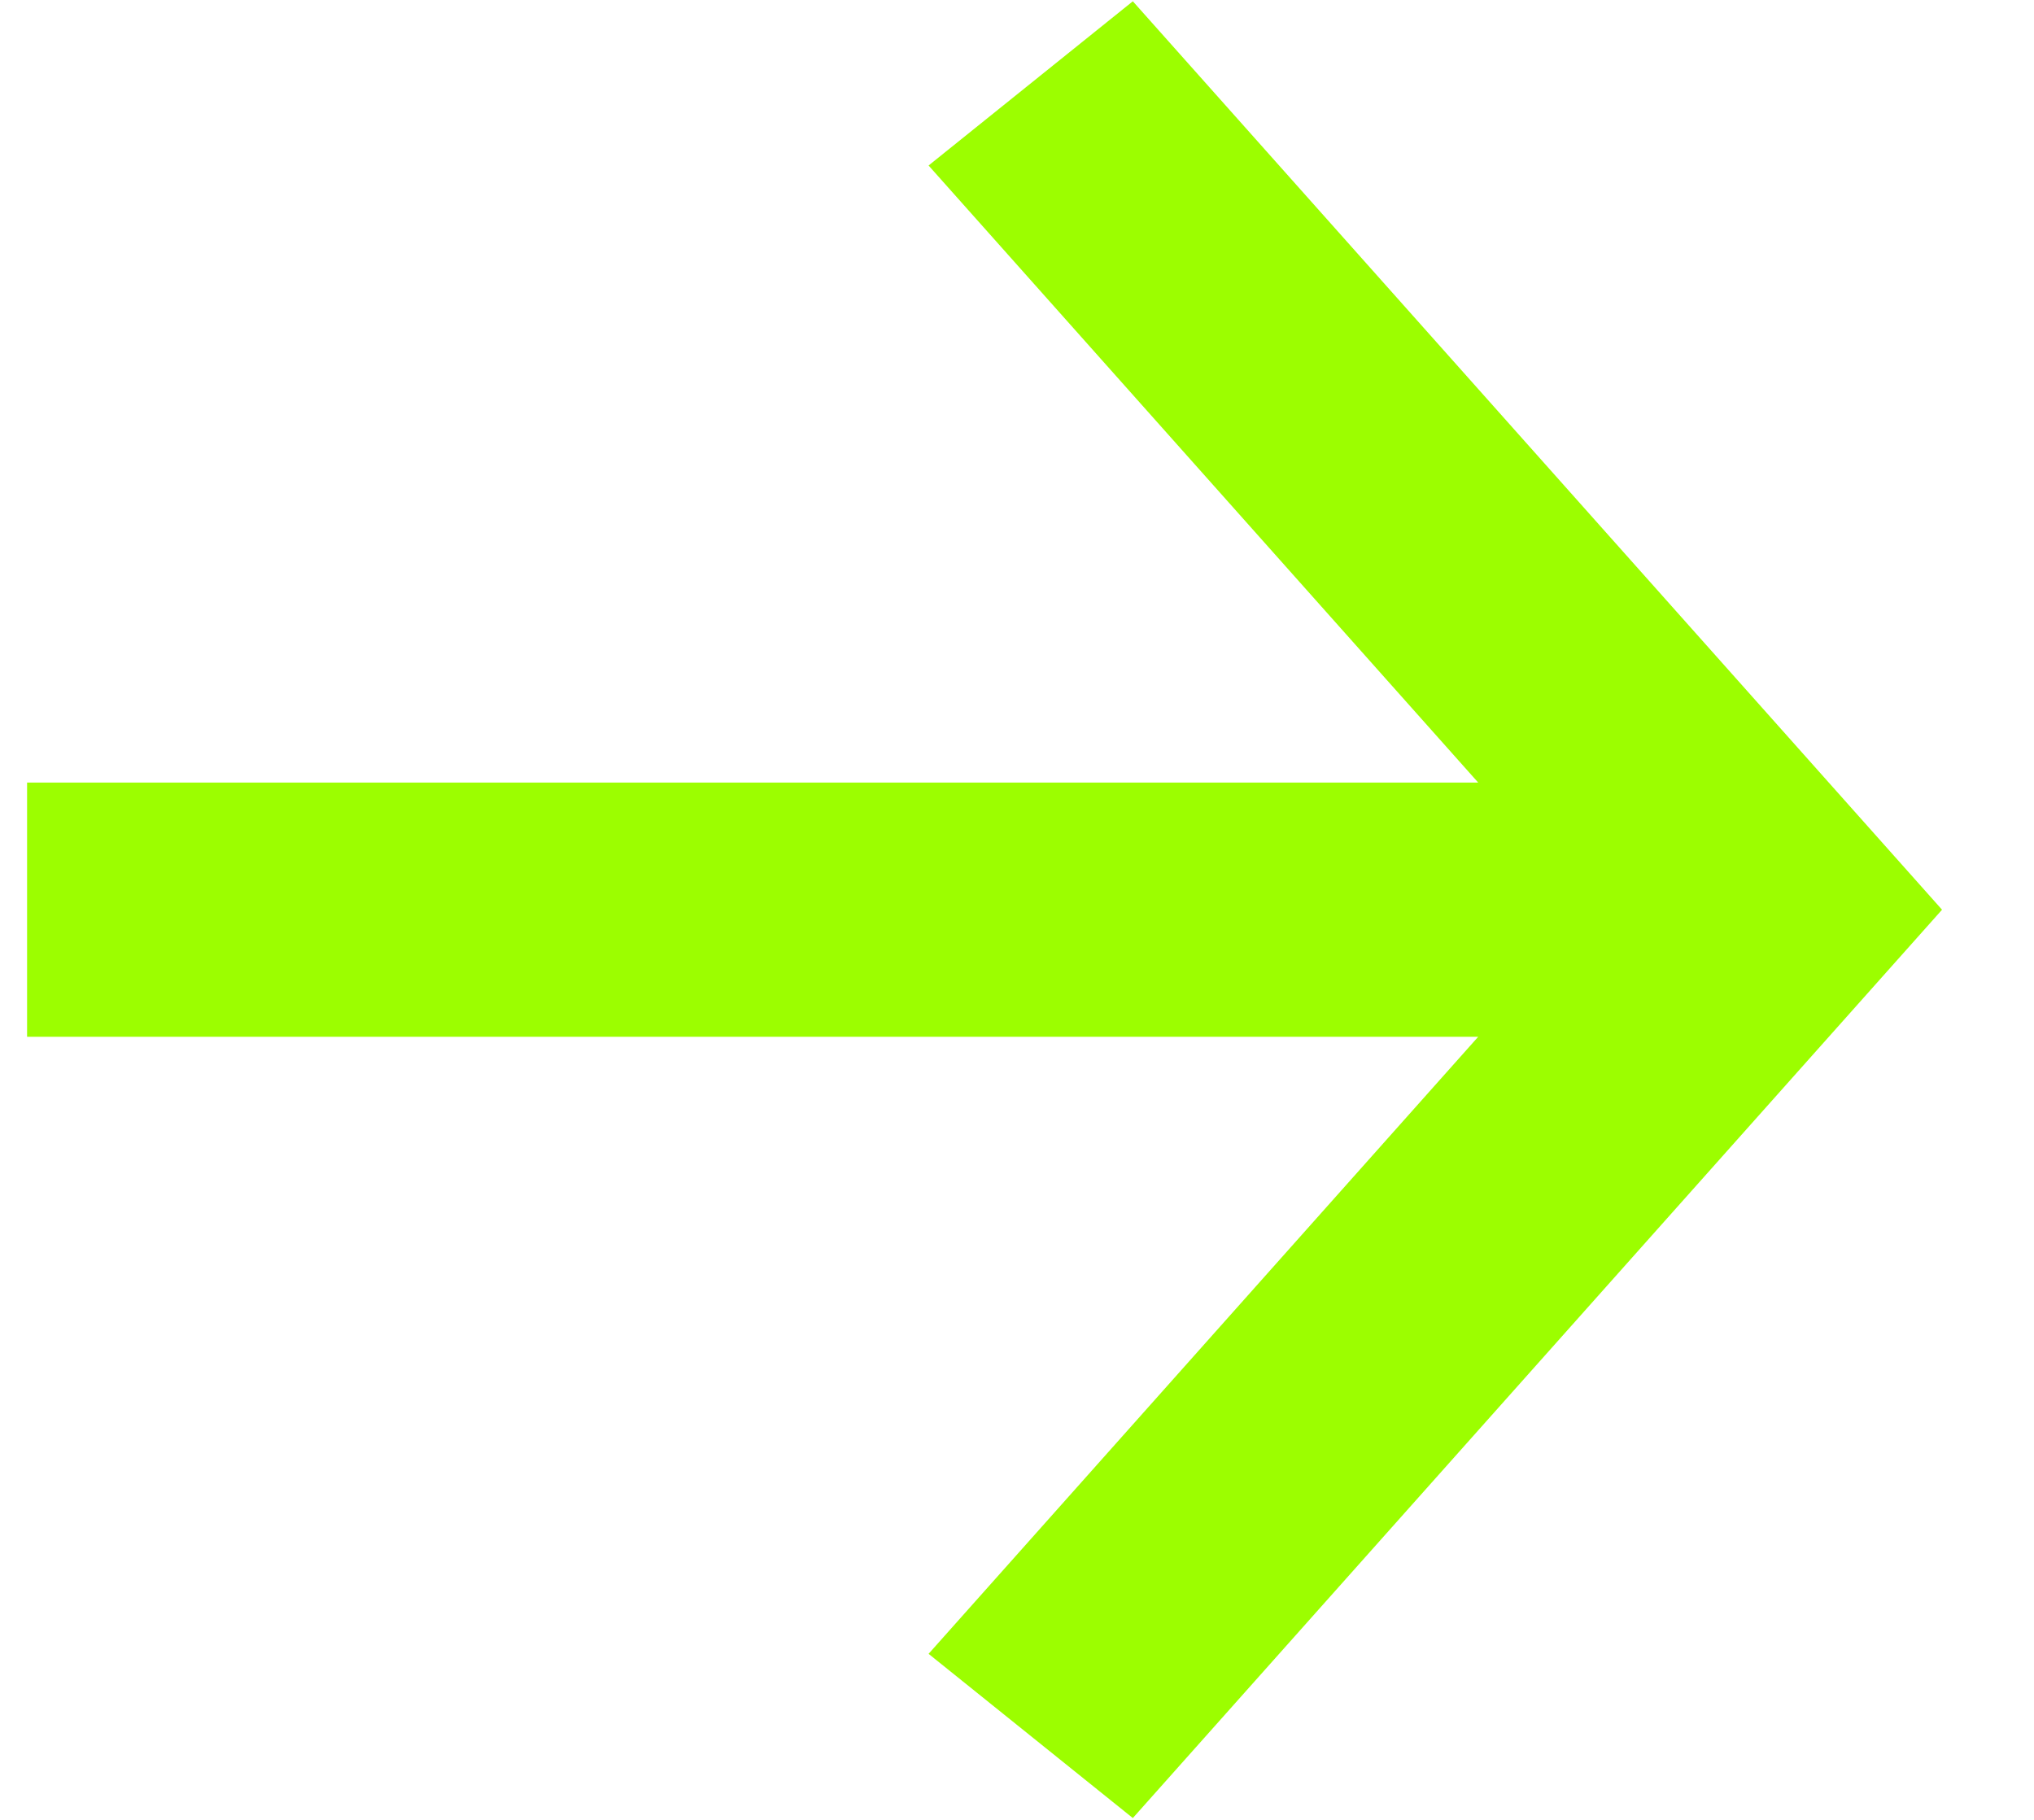 <svg width="19" height="17" viewBox="0 0 19 17" fill="none" xmlns="http://www.w3.org/2000/svg">
<path d="M0.253 9.685L13.808 9.685L8.674 15.449L10.582 16.983L18.141 8.498L10.582 0.012L8.674 1.546L13.808 7.31L0.253 7.31L0.253 9.685Z" fill="#9CFE00"/>
</svg>
